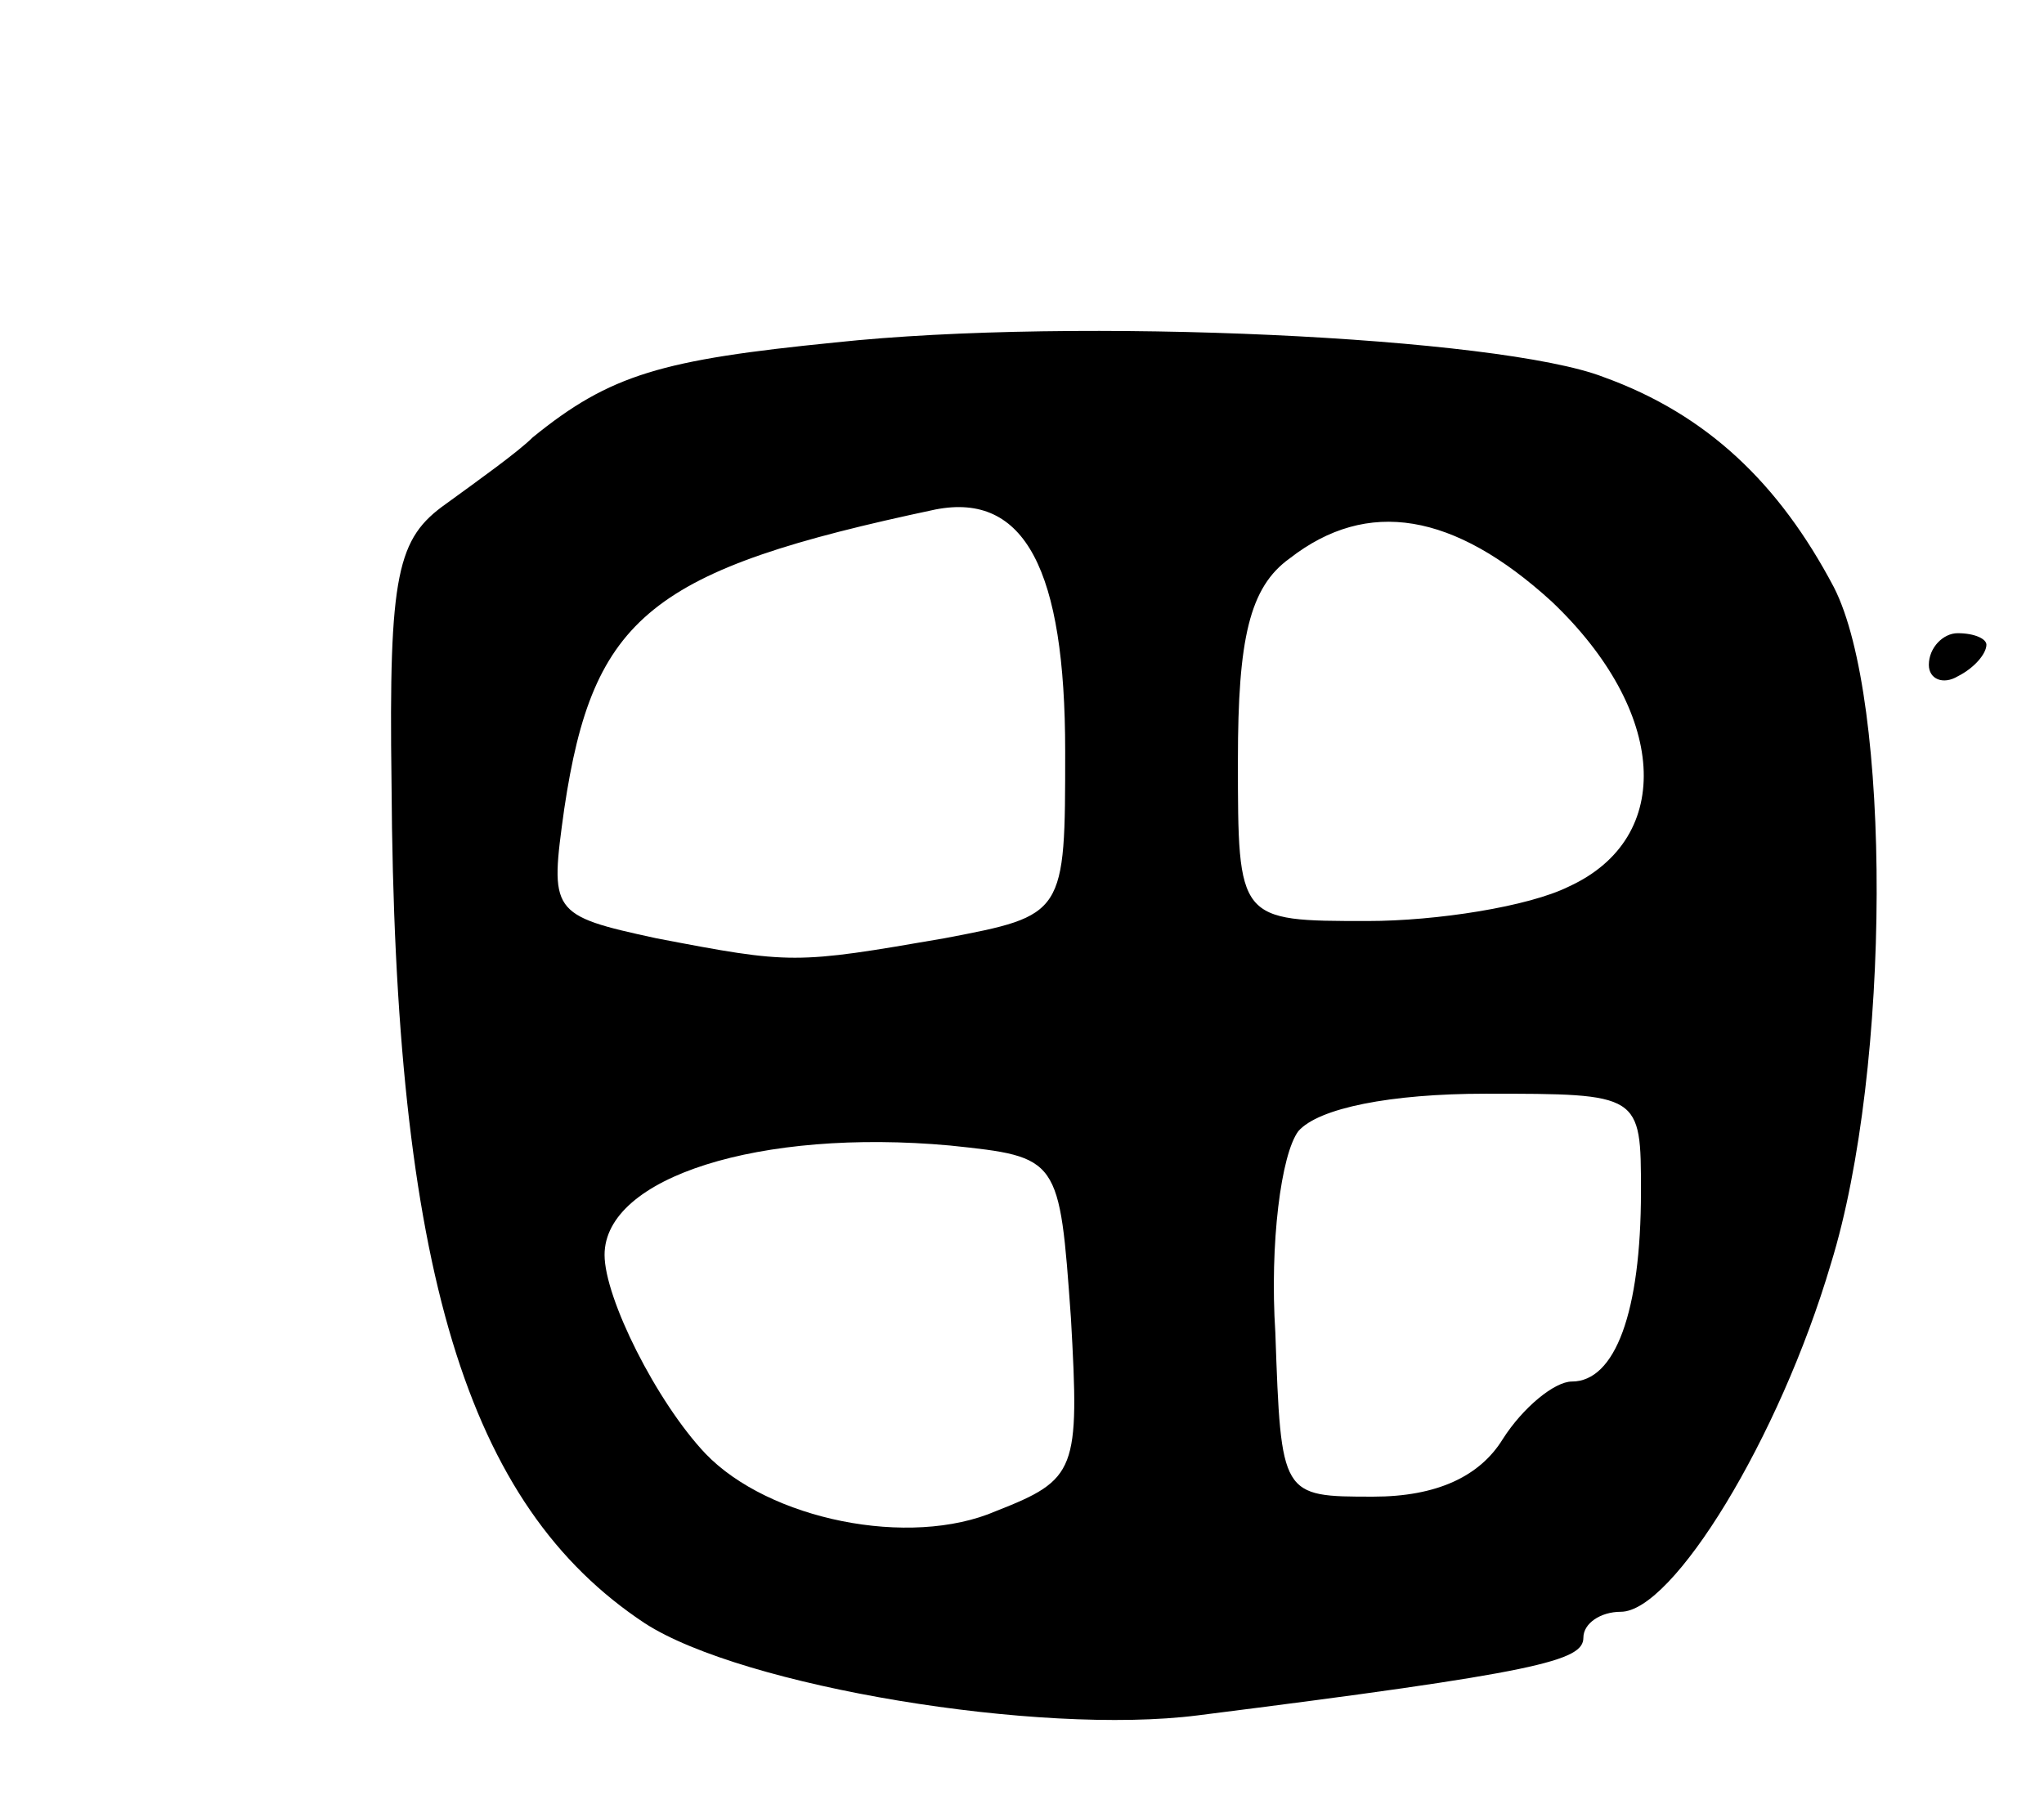 <svg version="1.0" xmlns="http://www.w3.org/2000/svg"
 width="71pt" height="63pt" viewBox="0 0 71 63"
 preserveAspectRatio="xMidYMid meet">
<g transform="translate(0,63) scale(0.1,-0.1)"
fill="#000000" stroke="none">
<path d="M290 511 c-60 -6 -78 -11 -105 -33 -5 -5 -19 -15 -30 -23 -17 -12
-20 -24 -19 -97 1 -169 26 -251 88 -292 34 -22 137 -39 192 -32 119 15 134 19
134 27 0 5 6 9 13 9 18 0 55 60 73 121 21 68 21 196 1 235 -19 36 -44 60 -80
73 -36 14 -183 21 -267 12z m80 -142 c0 -57 0 -57 -42 -65 -52 -9 -53 -9 -100
0 -37 8 -37 9 -32 45 10 67 30 83 129 104 31 6 45 -21 45 -84z m169 52 c40
-38 43 -82 6 -99 -14 -7 -46 -12 -70 -12 -45 0 -45 0 -45 56 0 42 4 60 18 70
27 21 57 16 91 -15z m31 -205 c0 -42 -9 -66 -24 -66 -6 0 -17 -9 -24 -20 -8
-13 -23 -20 -45 -20 -32 0 -32 0 -34 57 -2 31 2 62 8 70 7 8 32 13 65 13 54 0
54 0 54 -34z m-198 -44 c3 -53 2 -56 -26 -67 -30 -13 -79 -3 -101 20 -17 18
-35 54 -35 69 0 27 54 44 120 38 38 -4 38 -4 42 -60z"/>
<path d="M670 399 c0 -5 5 -7 10 -4 6 3 10 8 10 11 0 2 -4 4 -10 4 -5 0 -10
-5 -10 -11z"/>
</g>
</svg>
